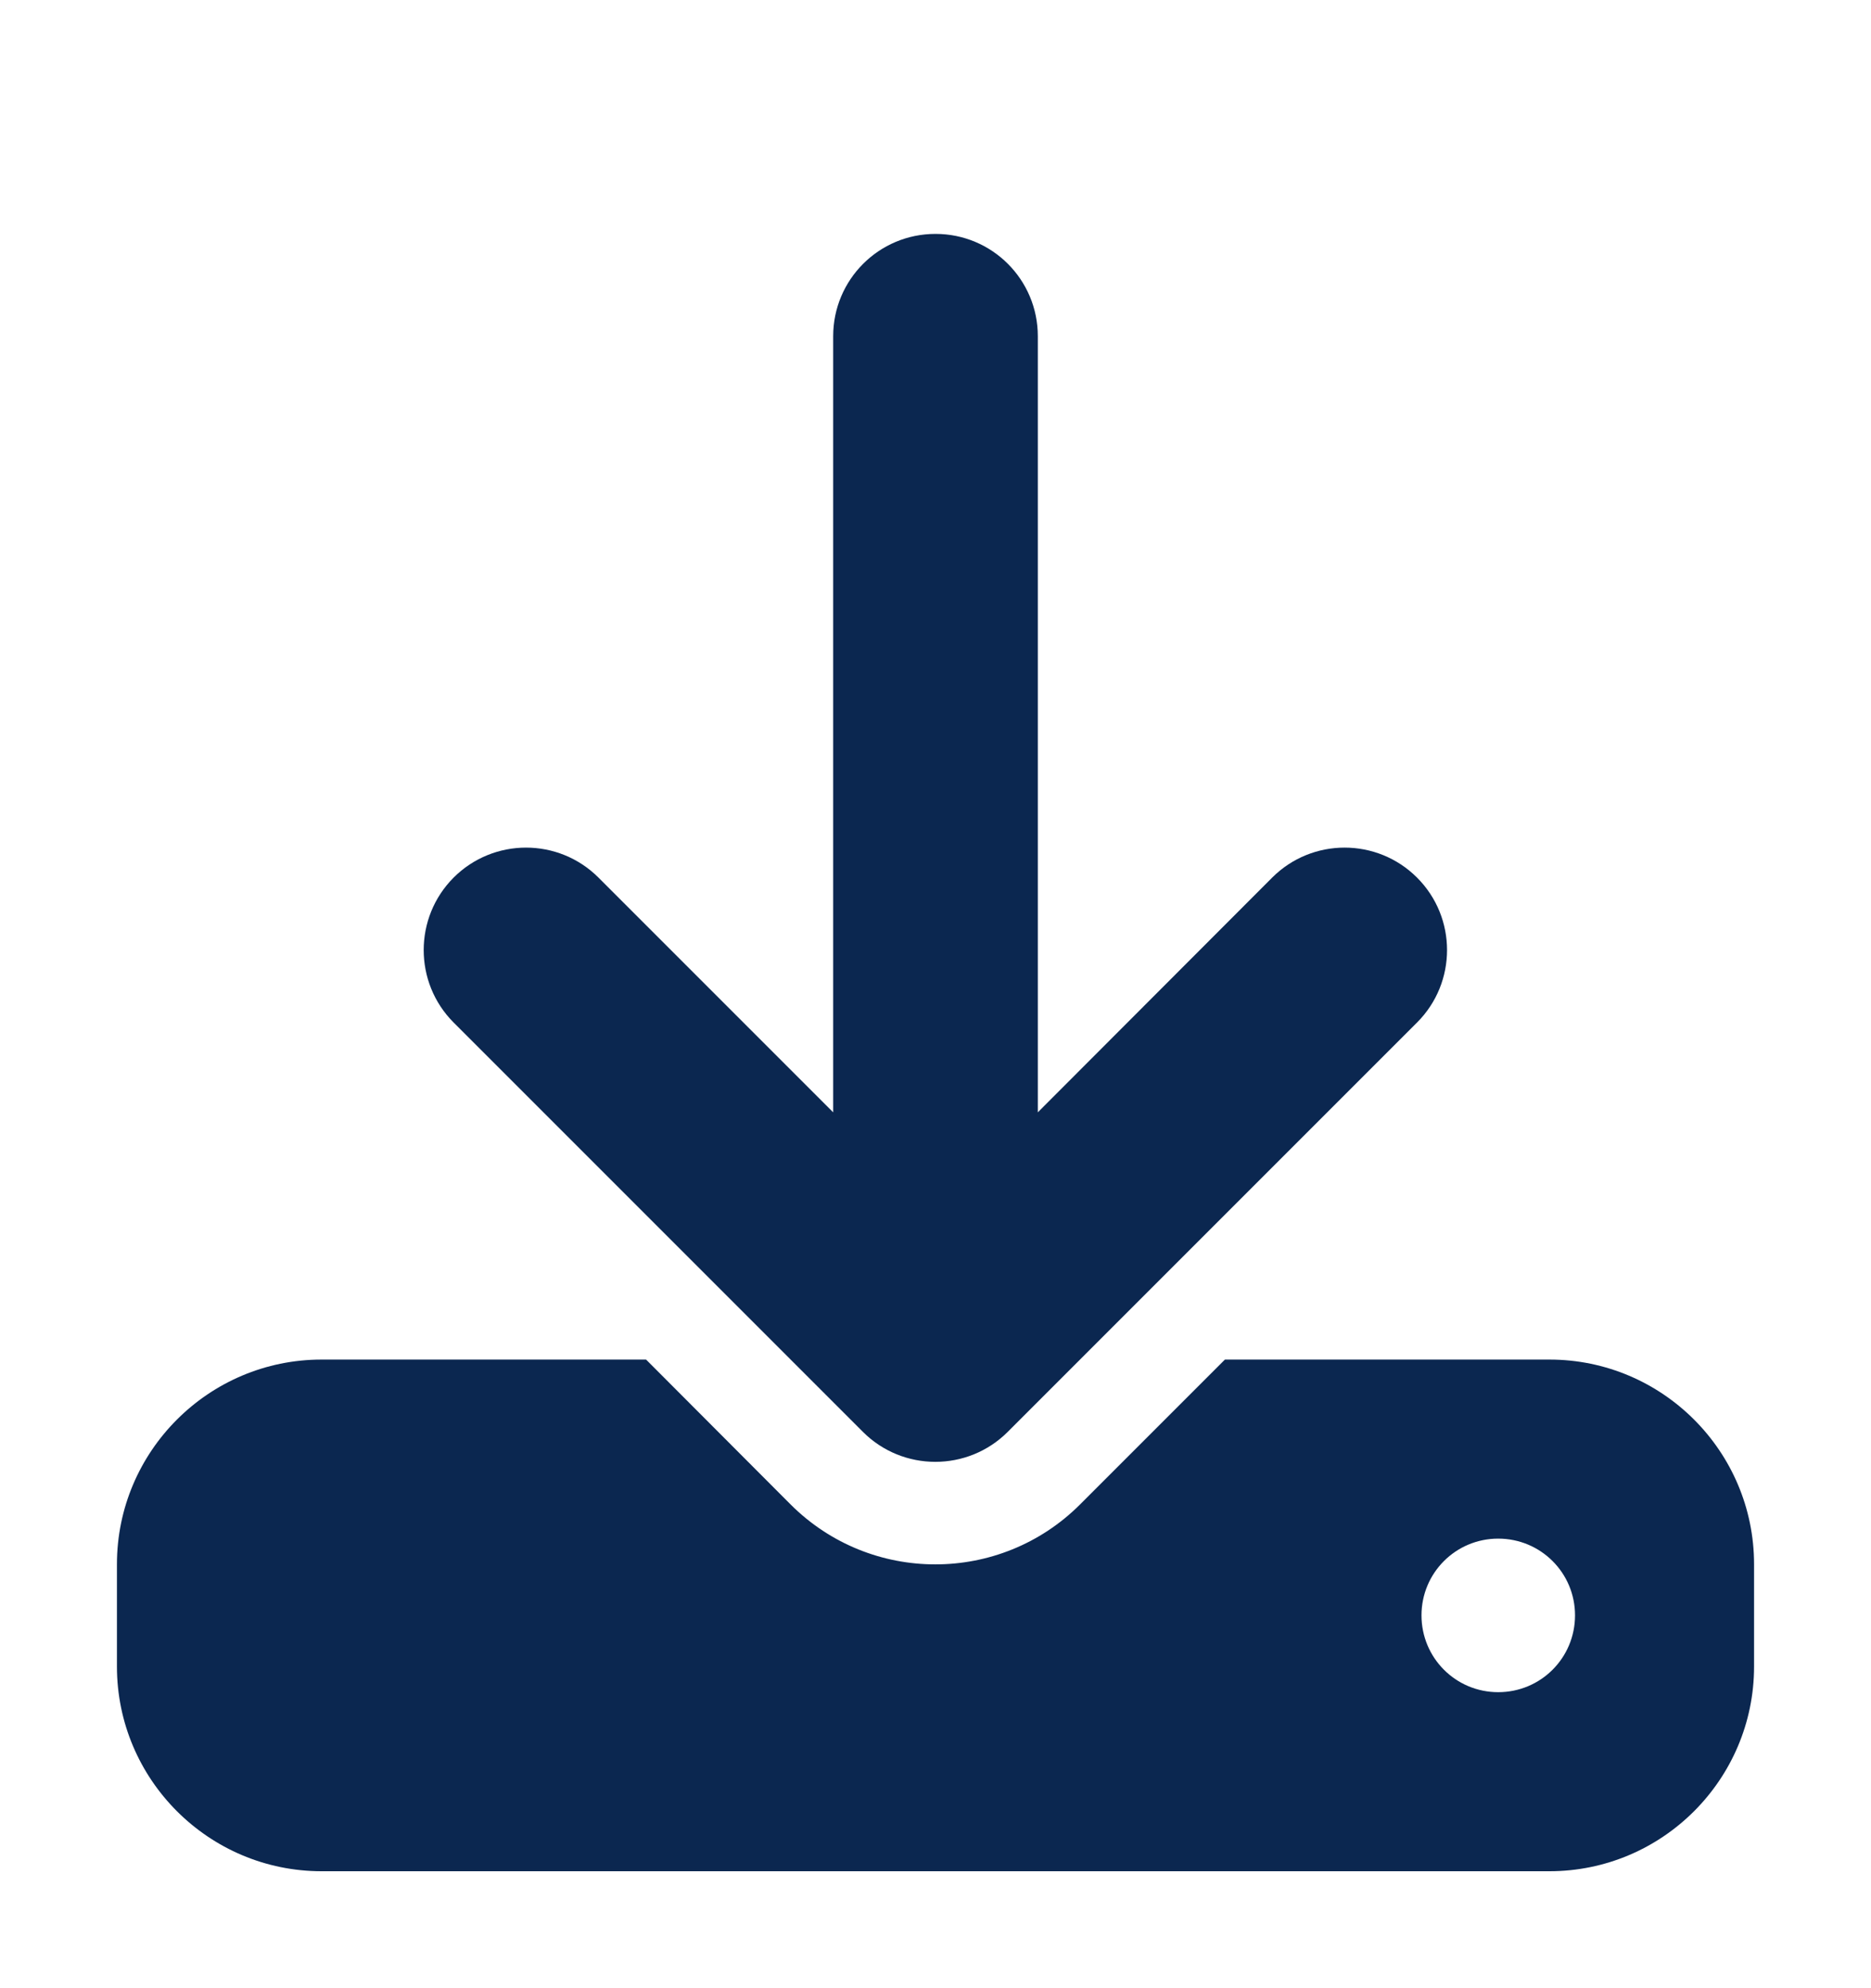 <svg width="16" height="17" viewBox="0 0 16 17" fill="none" xmlns="http://www.w3.org/2000/svg">
<path d="M8.875 2.875C8.875 2.391 8.484 2 8 2C7.516 2 7.125 2.391 7.125 2.875V9.511L5.118 7.504C4.776 7.162 4.221 7.162 3.879 7.504C3.538 7.846 3.538 8.401 3.879 8.743L7.379 12.243C7.721 12.585 8.276 12.585 8.618 12.243L12.118 8.743C12.46 8.401 12.46 7.846 12.118 7.504C11.776 7.162 11.221 7.162 10.879 7.504L8.875 9.511V2.875ZM2.75 11.625C1.785 11.625 1 12.41 1 13.375V14.25C1 15.215 1.785 16 2.75 16H13.25C14.215 16 15 15.215 15 14.25V13.375C15 12.41 14.215 11.625 13.25 11.625H10.475L9.236 12.864C8.552 13.547 7.445 13.547 6.761 12.864L5.525 11.625H2.75ZM12.812 14.469C12.449 14.469 12.156 14.176 12.156 13.812C12.156 13.449 12.449 13.156 12.812 13.156C13.176 13.156 13.469 13.449 13.469 13.812C13.469 14.176 13.176 14.469 12.812 14.469Z" fill="#0B2750"/>
</svg>
